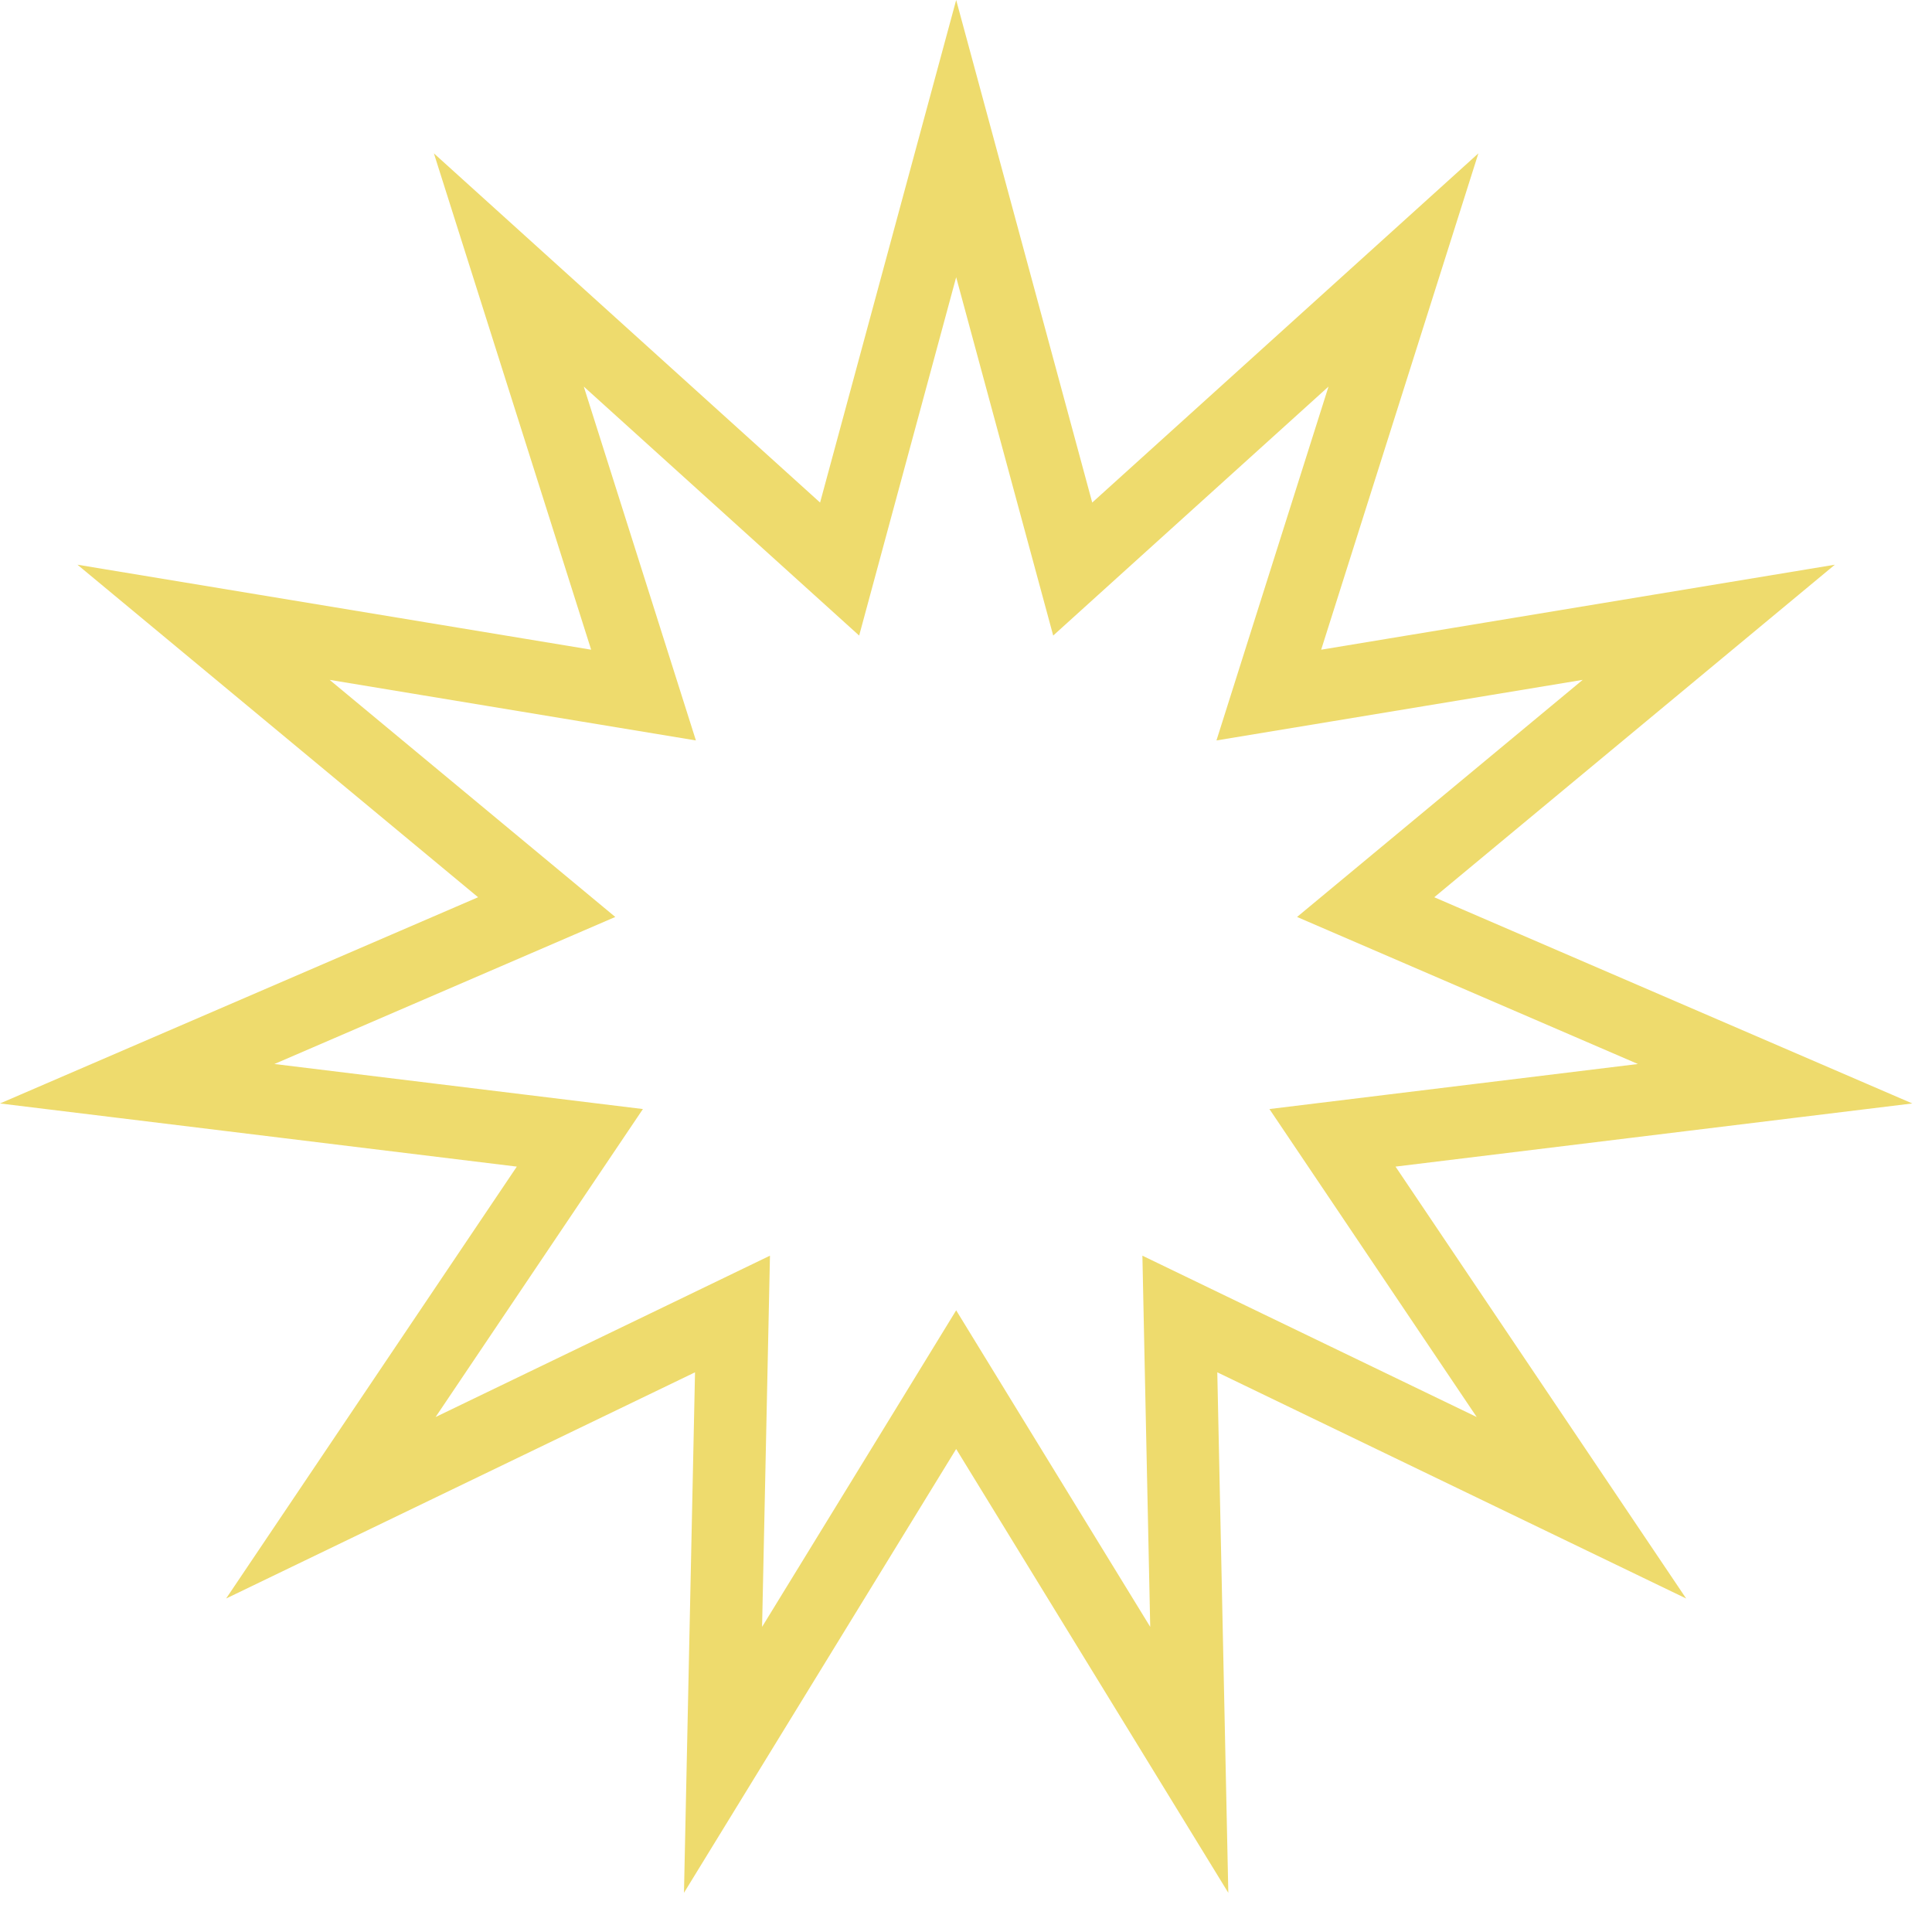 <svg width="80" height="79" viewBox="0 0 80 79" fill="none" xmlns="http://www.w3.org/2000/svg">
<path d="M43.779 21.202L44.419 23.564L46.233 21.923L58.114 11.179L53.277 26.45L52.539 28.782L54.952 28.383L70.757 25.768L58.431 36L56.549 37.562L58.795 38.531L73.504 44.876L57.604 46.819L55.175 47.116L56.541 49.145L65.484 62.435L51.058 55.475L48.855 54.411L48.906 56.856L49.245 72.873L40.871 59.216L39.593 57.13L38.315 59.216L29.939 72.873L30.279 56.856L30.331 54.411L28.128 55.475L13.7 62.435L22.645 49.145L24.011 47.116L21.582 46.819L5.681 44.876L20.391 38.531L22.637 37.562L20.755 36L8.428 25.768L24.233 28.383L26.647 28.782L25.908 26.45L21.07 11.179L32.952 21.923L34.767 23.564L35.406 21.202L39.593 5.74L43.779 21.202Z" stroke="#EEDB6D" stroke-width="3"/>
</svg>
